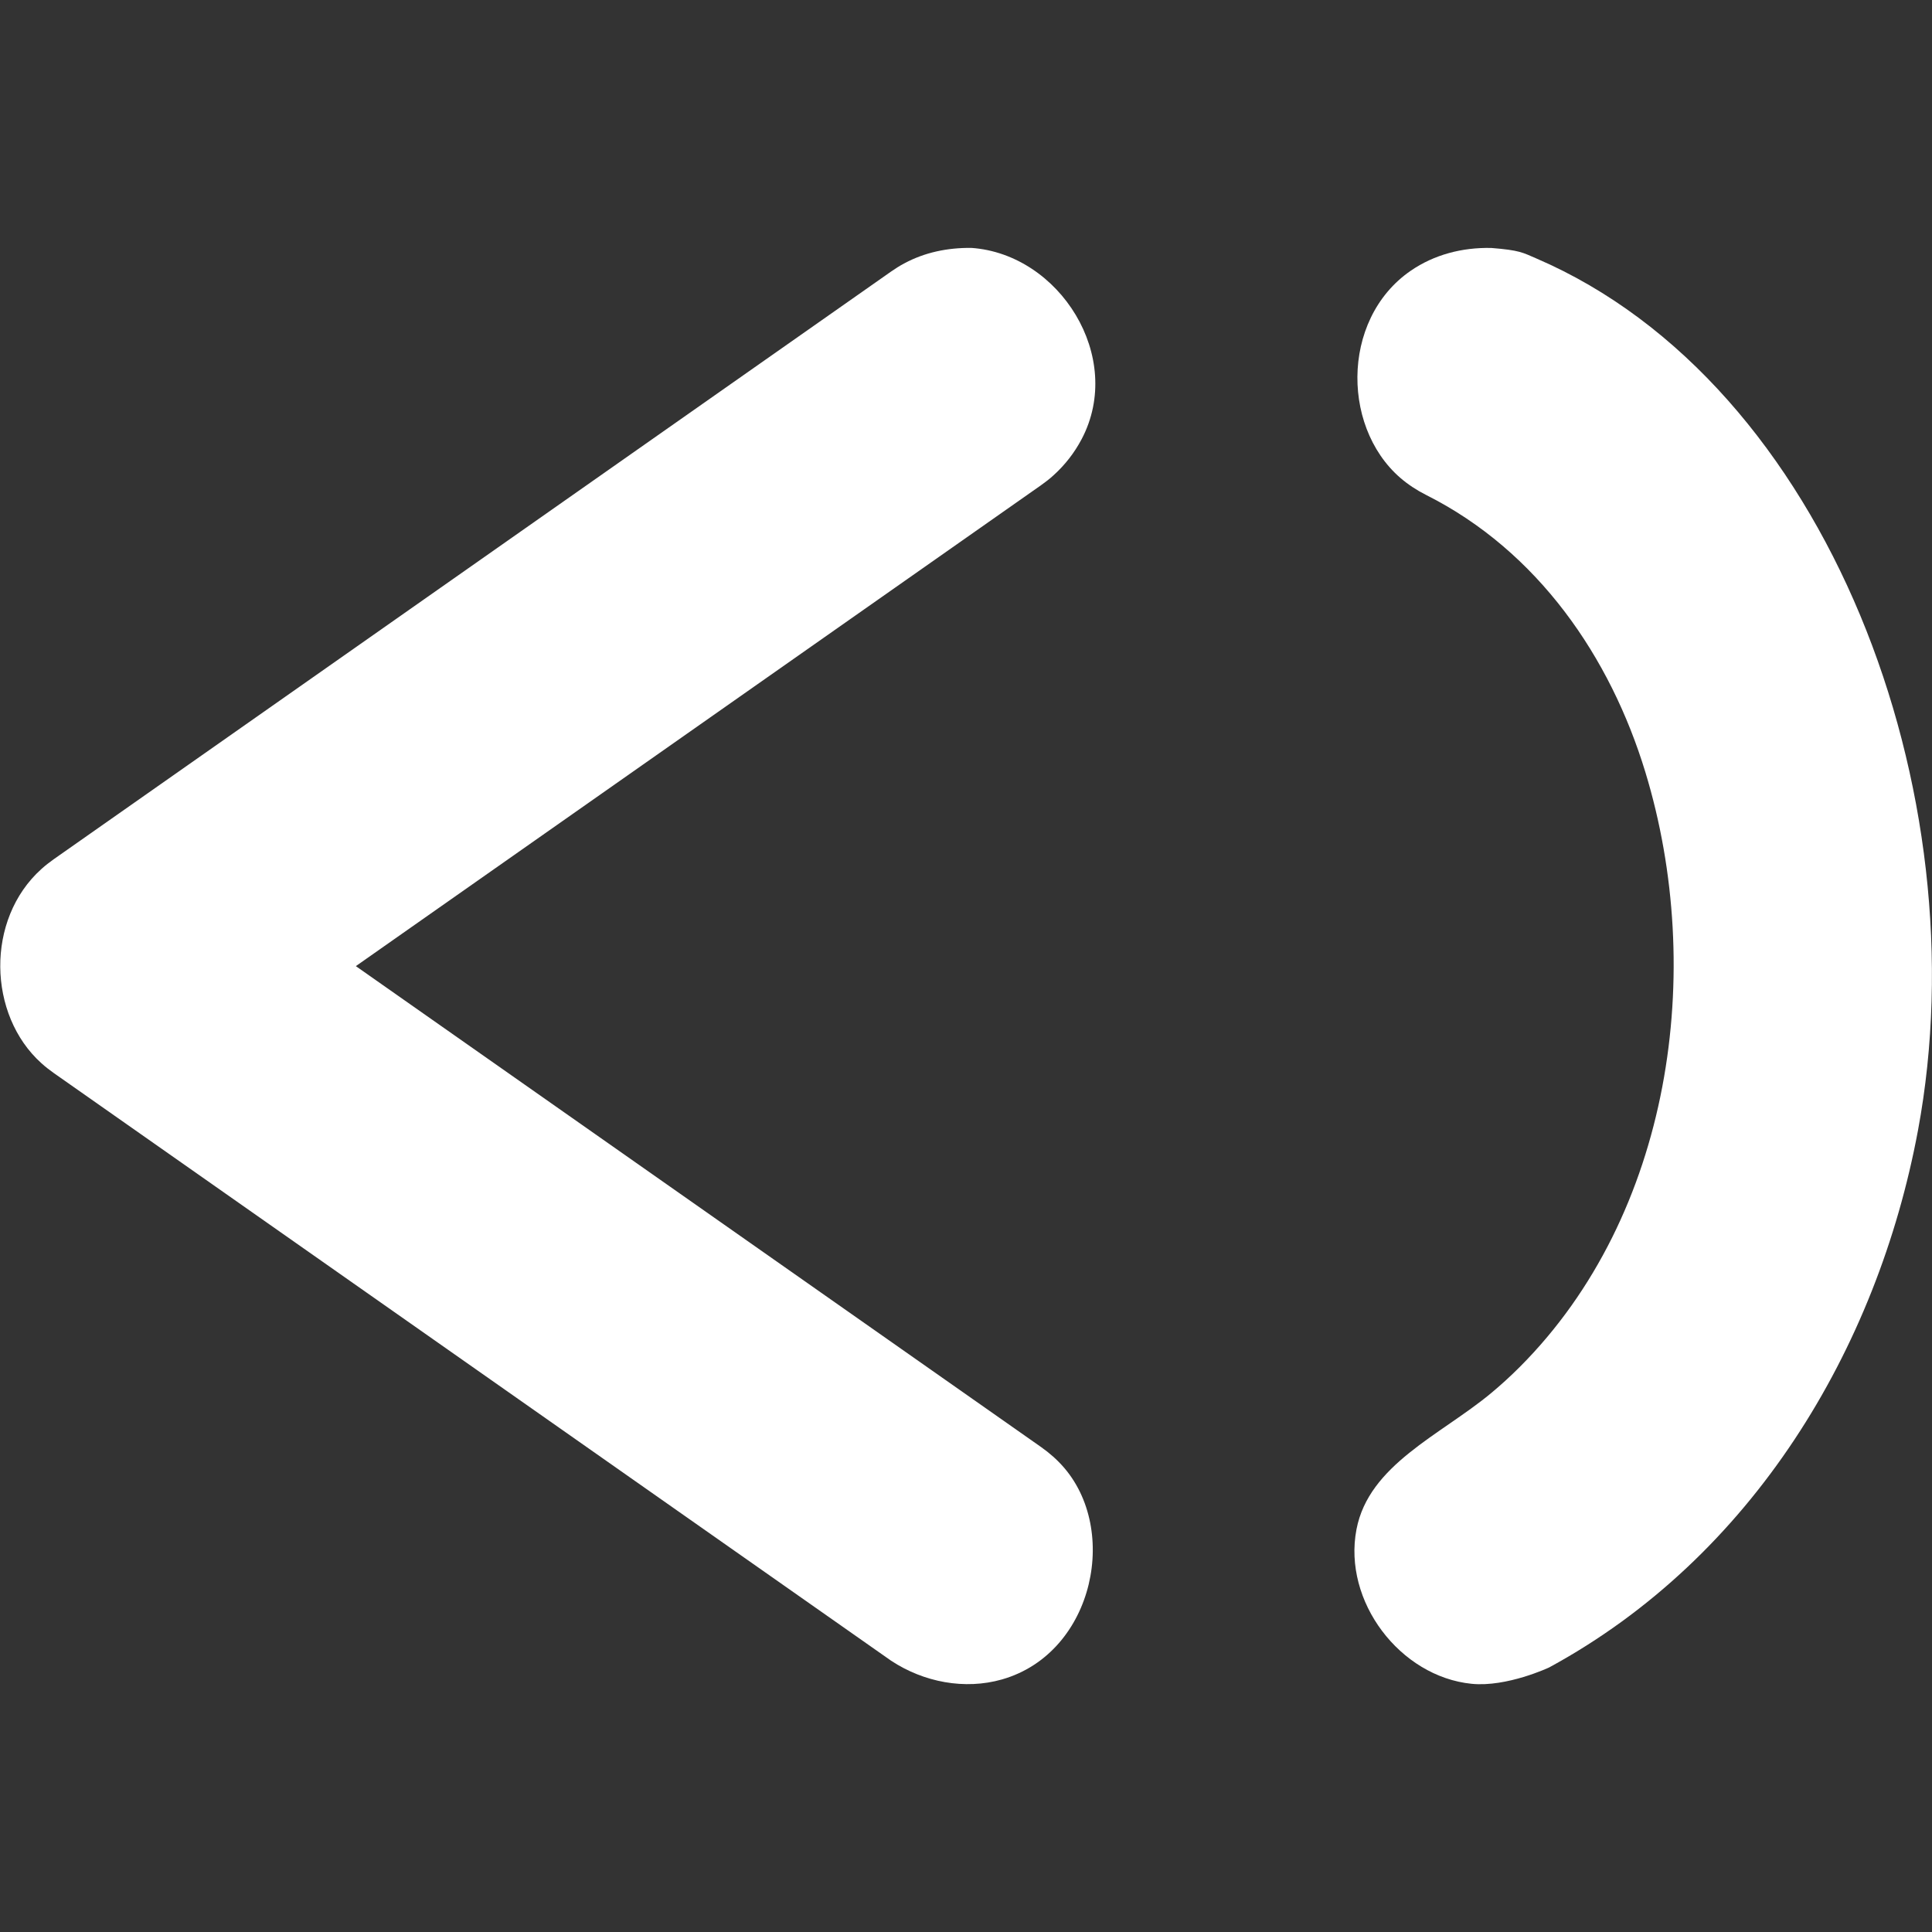 <?xml version="1.0" encoding="UTF-8" standalone="no"?>
<!DOCTYPE svg PUBLIC "-//W3C//DTD SVG 1.1//EN" "http://www.w3.org/Graphics/SVG/1.1/DTD/svg11.dtd">
<svg width="100%" height="100%" viewBox="0 0 1280 1280" version="1.1" xmlns="http://www.w3.org/2000/svg" xmlns:xlink="http://www.w3.org/1999/xlink" xml:space="preserve" xmlns:serif="http://www.serif.com/" style="fill-rule:evenodd;clip-rule:evenodd;stroke-linejoin:round;stroke-miterlimit:1.414;">
    <rect x="0" y="0" width="1280" height="1280" fill="#333333" stroke="none"/>
    <g transform="matrix(1,0,0,1,-1450,-2900)">
        <g id="icon-outside-tansparent-white" transform="matrix(1,0,0,1,1450,1430.98)">
            <rect x="0" y="1469.02" width="1280" height="1280" style="fill:none;"/>
            <clipPath id="_clip1">
                <rect x="0" y="1469.02" width="1280" height="1280"/>
            </clipPath>
            <g clip-path="url(#_clip1)">
                <g transform="matrix(7.06012e-16,-11.53,8.222,5.03436e-16,-5294.96,8672.28)">
                    <path d="M610.496,722.273C610.143,729.374 604.226,734.642 599.508,731.158C598.721,730.577 598.01,729.799 597.416,728.87C597.152,728.457 597.1,728.338 596.864,727.894L569.226,672.673L541.589,727.894L541.323,728.393C541.069,728.817 541.011,728.931 540.73,729.322C537.122,734.337 529.761,732.246 528.237,724.729C527.63,721.738 528.077,718.439 529.312,715.809L563.088,648.322C563.327,647.874 563.38,647.753 563.647,647.336C566.416,643.012 571.912,642.818 574.806,647.336C575.073,647.753 575.126,647.874 575.365,648.322L609.141,715.809C609.358,716.272 609.421,716.381 609.608,716.87C610.238,718.512 610.511,720.349 610.496,722.273Z" style="fill:white;fill-rule:nonzero;"/>
                </g>
                <g transform="matrix(7.06012e-16,-11.53,11.53,7.06012e-16,-7339.32,8672.28)">
                    <path d="M610.493,722.231C610.36,723.878 610.23,724.029 609.892,724.816C602.677,741.586 579.157,750.358 559.786,746.75C547.224,744.411 535.271,737.236 528.927,725.556C528.927,725.556 527.784,723.129 527.988,721.1C528.402,716.992 532.721,713.692 536.862,714.486C540.574,715.197 542.277,719.308 544.667,722.194C545.148,722.775 545.658,723.333 546.191,723.866C554.941,732.606 568.965,734.562 580.378,731.084C586.97,729.076 593.066,724.924 596.301,718.485L596.512,718.094C596.72,717.758 596.765,717.669 597.002,717.352C599.808,713.61 606.372,713.507 609.187,717.608C610.105,718.947 610.528,720.548 610.493,722.231Z" style="fill:white;fill-rule:nonzero;"/>
                </g>
            </g>
        </g>
    </g>
</svg>
